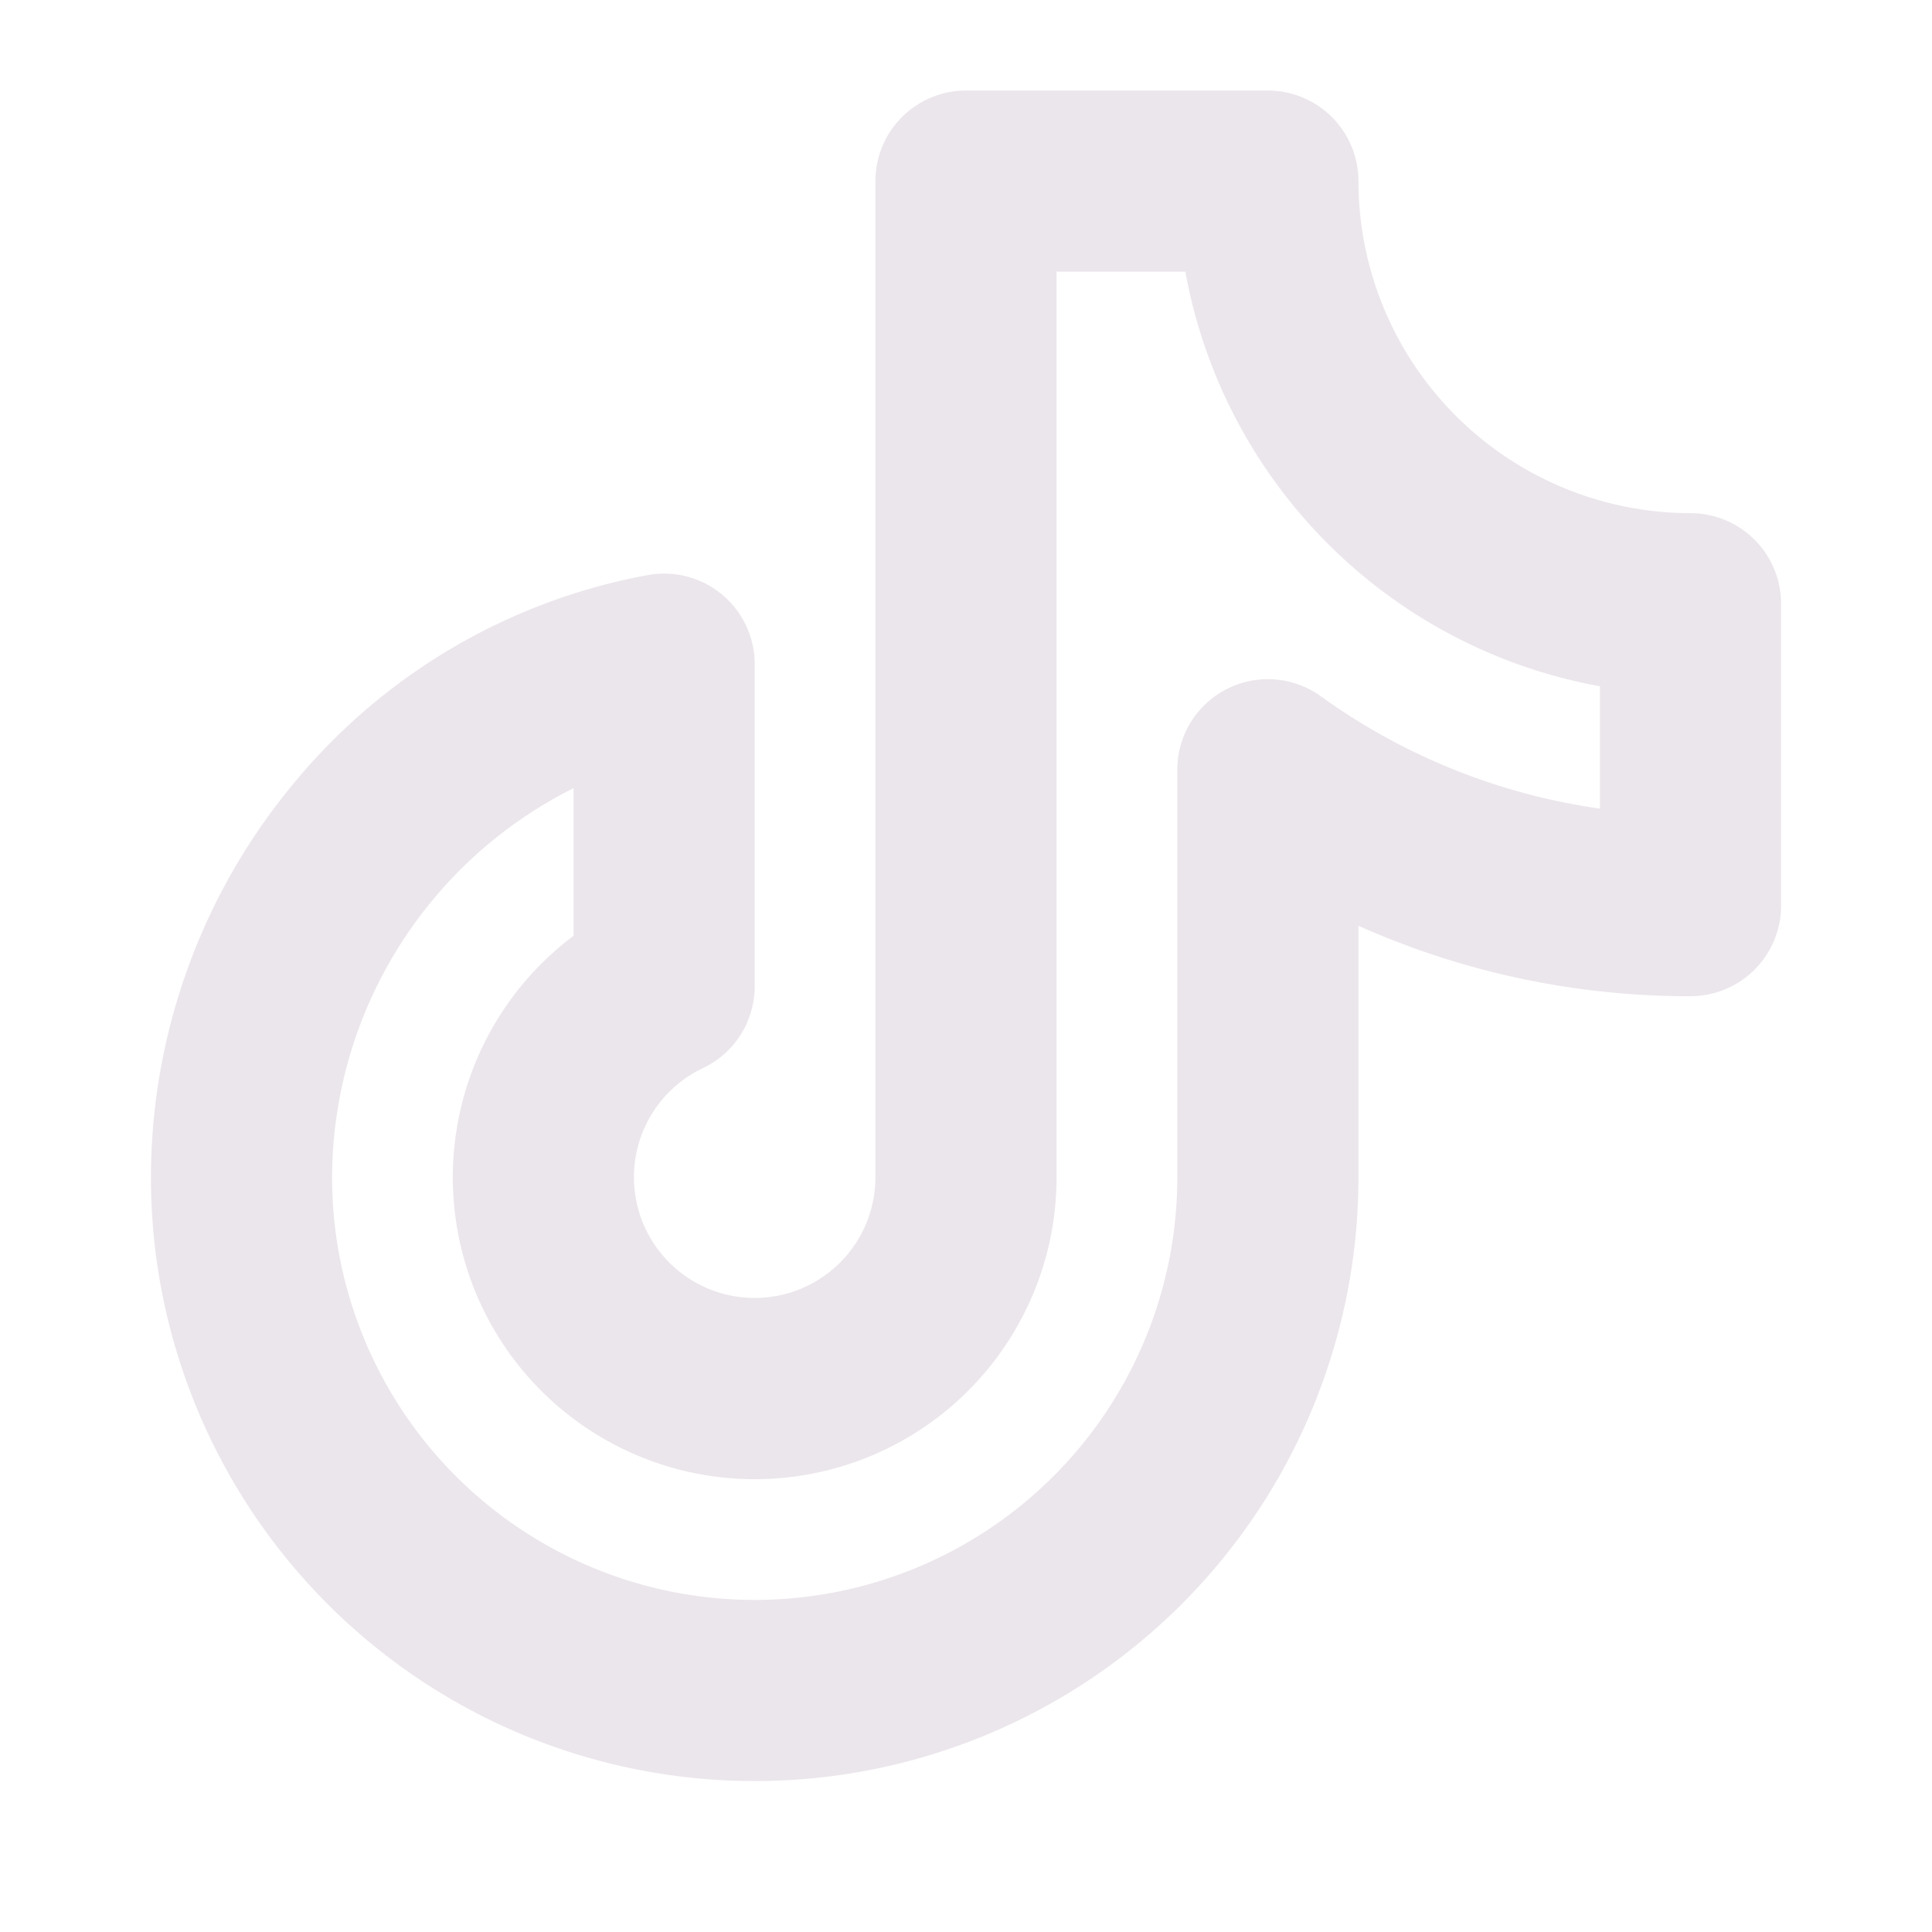 <svg xmlns="http://www.w3.org/2000/svg" width="24" height="24" viewBox="0 0 24 24">
  <path fill="#EBE6EB" d="M21 6.375a4.13 4.13 0 0 1-4.125-4.125 1.125 1.125 0 0 0-1.125-1.125H12a1.125 1.125 0 0 0-1.125 1.125v12.375a1.5 1.5 0 1 1-2.142-1.357 1.125 1.125 0 0 0 .642-1.016V8.25a1.125 1.125 0 0 0-1.322-1.107 7.44 7.44 0 0 0-4.414 2.6 7.672 7.672 0 0 0-1.764 4.882 7.5 7.5 0 0 0 15 0V11.5a10.06 10.06 0 0 0 4.125.875 1.125 1.125 0 0 0 1.125-1.125V7.5A1.125 1.125 0 0 0 21 6.375Zm-1.125 3.67a7.787 7.787 0 0 1-3.469-1.397 1.125 1.125 0 0 0-1.781.915v5.062a5.25 5.25 0 1 1-10.5 0 5.424 5.424 0 0 1 3-4.834v1.834a3.75 3.75 0 1 0 6 3V3.375h1.6a6.395 6.395 0 0 0 5.15 5.15v1.52Z"/>
</svg>
